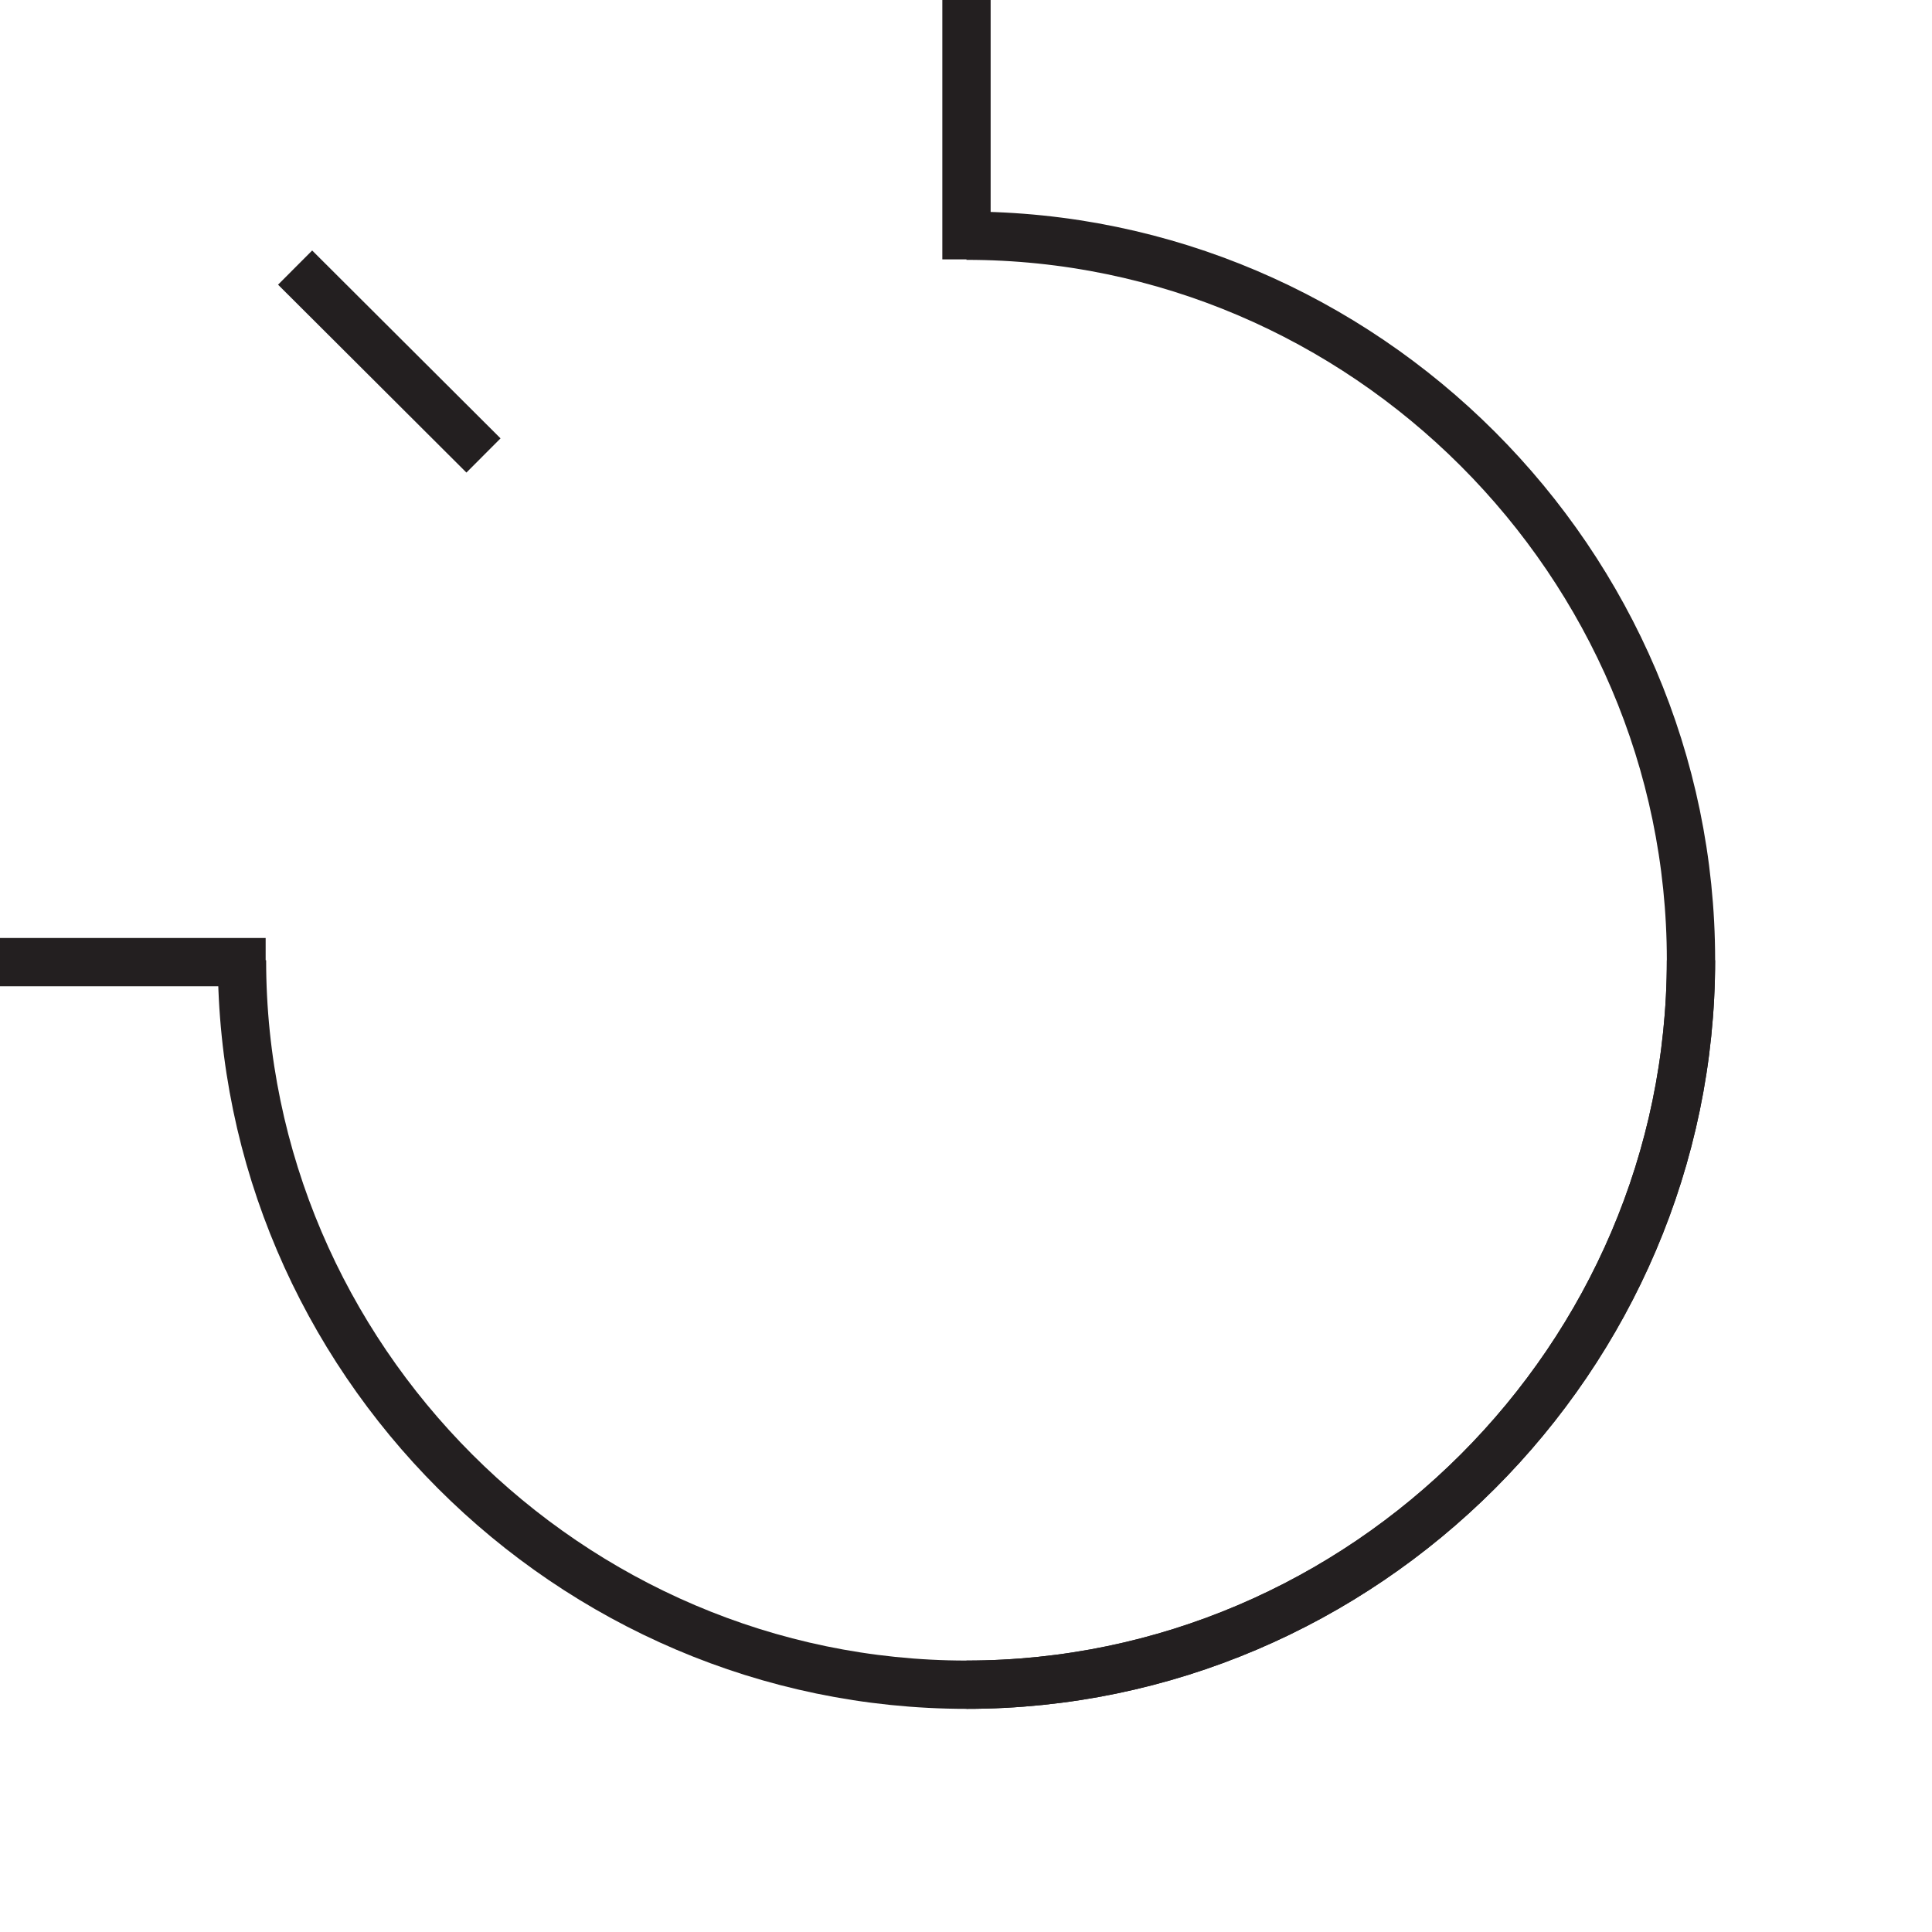 <?xml version="1.0" encoding="UTF-8"?><svg id="Layer_1" xmlns="http://www.w3.org/2000/svg" viewBox="0 0 40 40"><defs><style>.cls-1{stroke-linecap:square;}.cls-1,.cls-2{fill:none;stroke:#231f20;stroke-miterlimit:10;}</style></defs><g><path class="cls-2" d="m20.01,4.88c8.23,0,15,6.77,15,15s-6.77,15-15,15"/><line class="cls-1" x1="20.01" y1="4.87" x2="20.01" y2="-.13"/><line class="cls-1" x1="0" y1="19.92" x2="5" y2="19.92"/><path class="cls-2" d="m35.01,19.88c0,8.23-6.77,15-15,15s-15-6.77-15-15"/></g><line class="cls-2" x1="10.01" y1="9.43" x2="6.11" y2="5.54"/></svg>